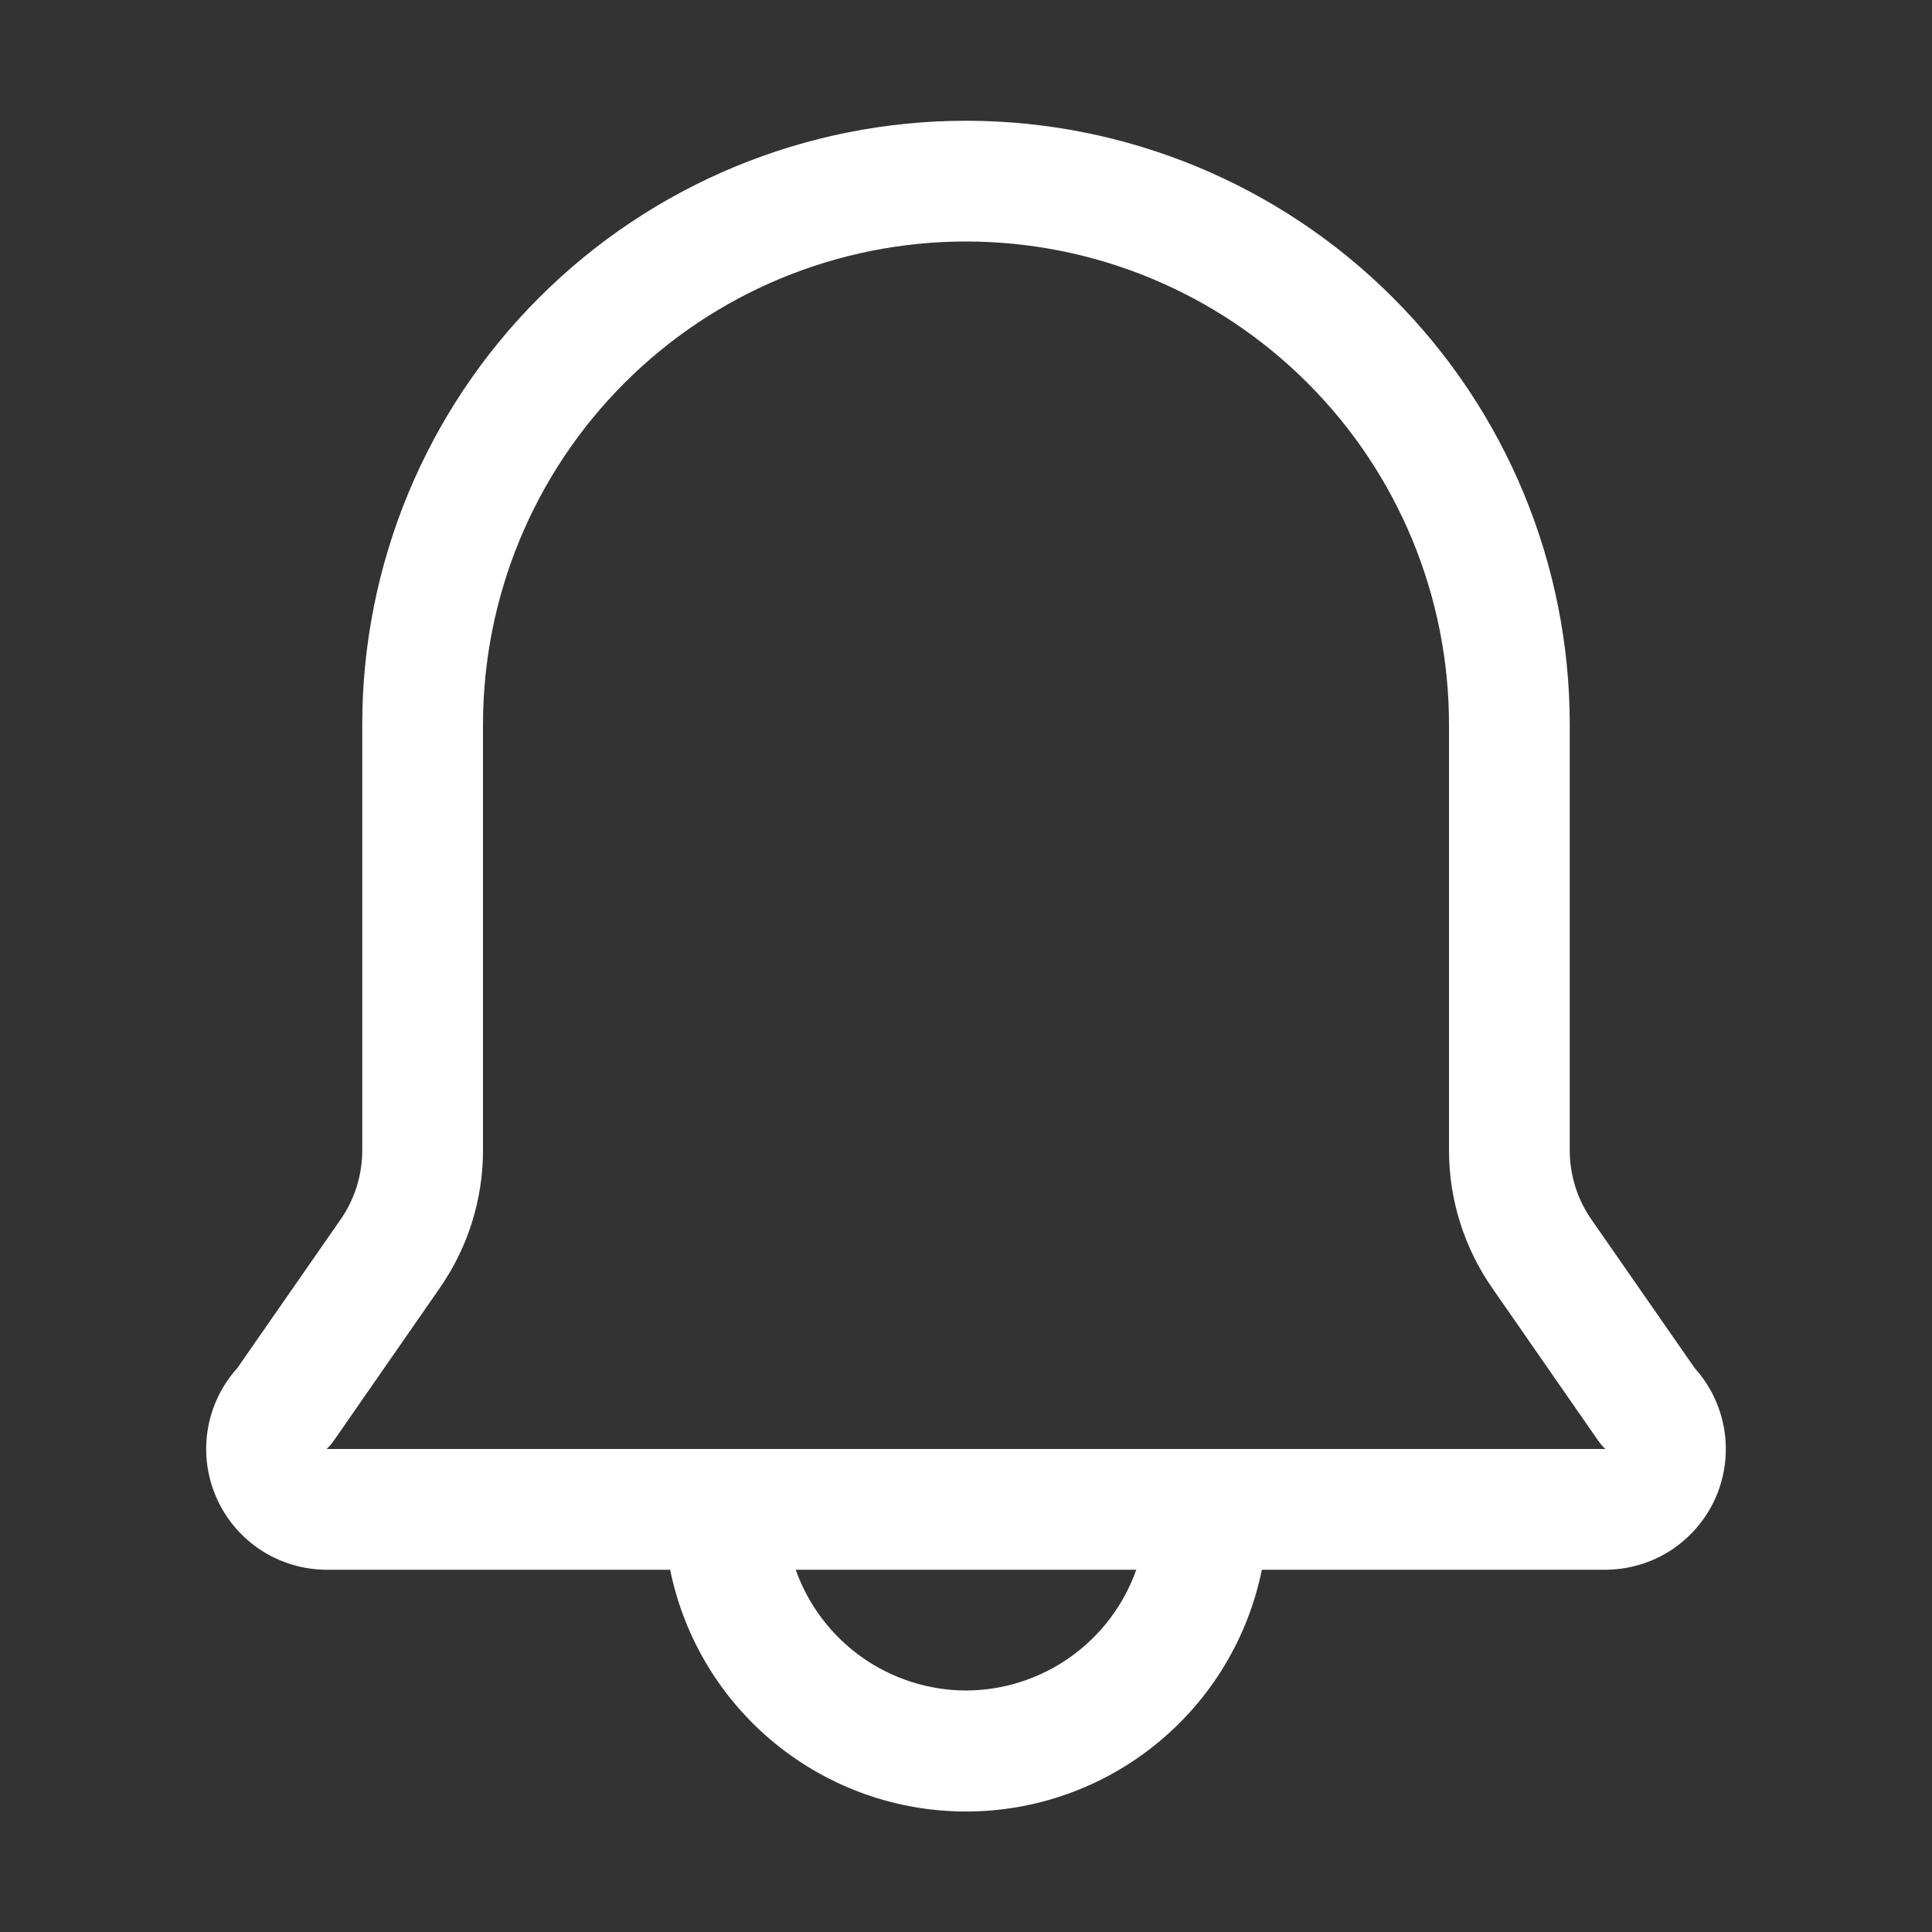 <svg width="22" height="22" viewBox="0 0 22 22" fill="none" xmlns="http://www.w3.org/2000/svg">
<rect x="0" y="0" width="22" height="22" fill="#333333" stroke="none"/>
<path d="M19.298 15.579L18.122 13.887C17.962 13.658 17.876 13.384 17.875 13.104V8.25C17.875 6.427 17.151 4.678 15.861 3.389C14.572 2.099 12.823 1.375 11 1.375C9.177 1.375 7.428 2.099 6.139 3.389C4.849 4.678 4.125 6.427 4.125 8.25V13.104C4.124 13.384 4.038 13.658 3.878 13.887L2.702 15.579C2.524 15.776 2.407 16.021 2.365 16.283C2.323 16.545 2.358 16.814 2.466 17.057C2.573 17.3 2.749 17.506 2.971 17.652C3.194 17.797 3.454 17.874 3.719 17.875H7.631C7.789 18.652 8.211 19.351 8.825 19.852C9.439 20.354 10.207 20.628 11 20.628C11.793 20.628 12.562 20.354 13.175 19.852C13.789 19.351 14.211 18.652 14.369 17.875H18.281C18.546 17.874 18.806 17.797 19.029 17.652C19.251 17.506 19.427 17.3 19.535 17.057C19.642 16.814 19.677 16.545 19.635 16.283C19.593 16.021 19.476 15.776 19.298 15.579ZM11 19.25C10.575 19.249 10.16 19.116 9.813 18.87C9.466 18.624 9.203 18.276 9.061 17.875H12.939C12.797 18.276 12.534 18.624 12.187 18.87C11.84 19.116 11.426 19.249 11 19.25ZM3.719 16.5C3.75 16.471 3.778 16.439 3.802 16.404L5.005 14.671C5.326 14.211 5.499 13.665 5.5 13.104V8.25C5.5 6.791 6.08 5.392 7.111 4.361C8.142 3.329 9.541 2.75 11 2.75C12.459 2.75 13.858 3.329 14.889 4.361C15.921 5.392 16.5 6.791 16.5 8.25V13.104C16.501 13.665 16.674 14.211 16.995 14.671L18.198 16.404C18.222 16.439 18.25 16.471 18.281 16.5H3.719Z" fill="white"/>
</svg>
